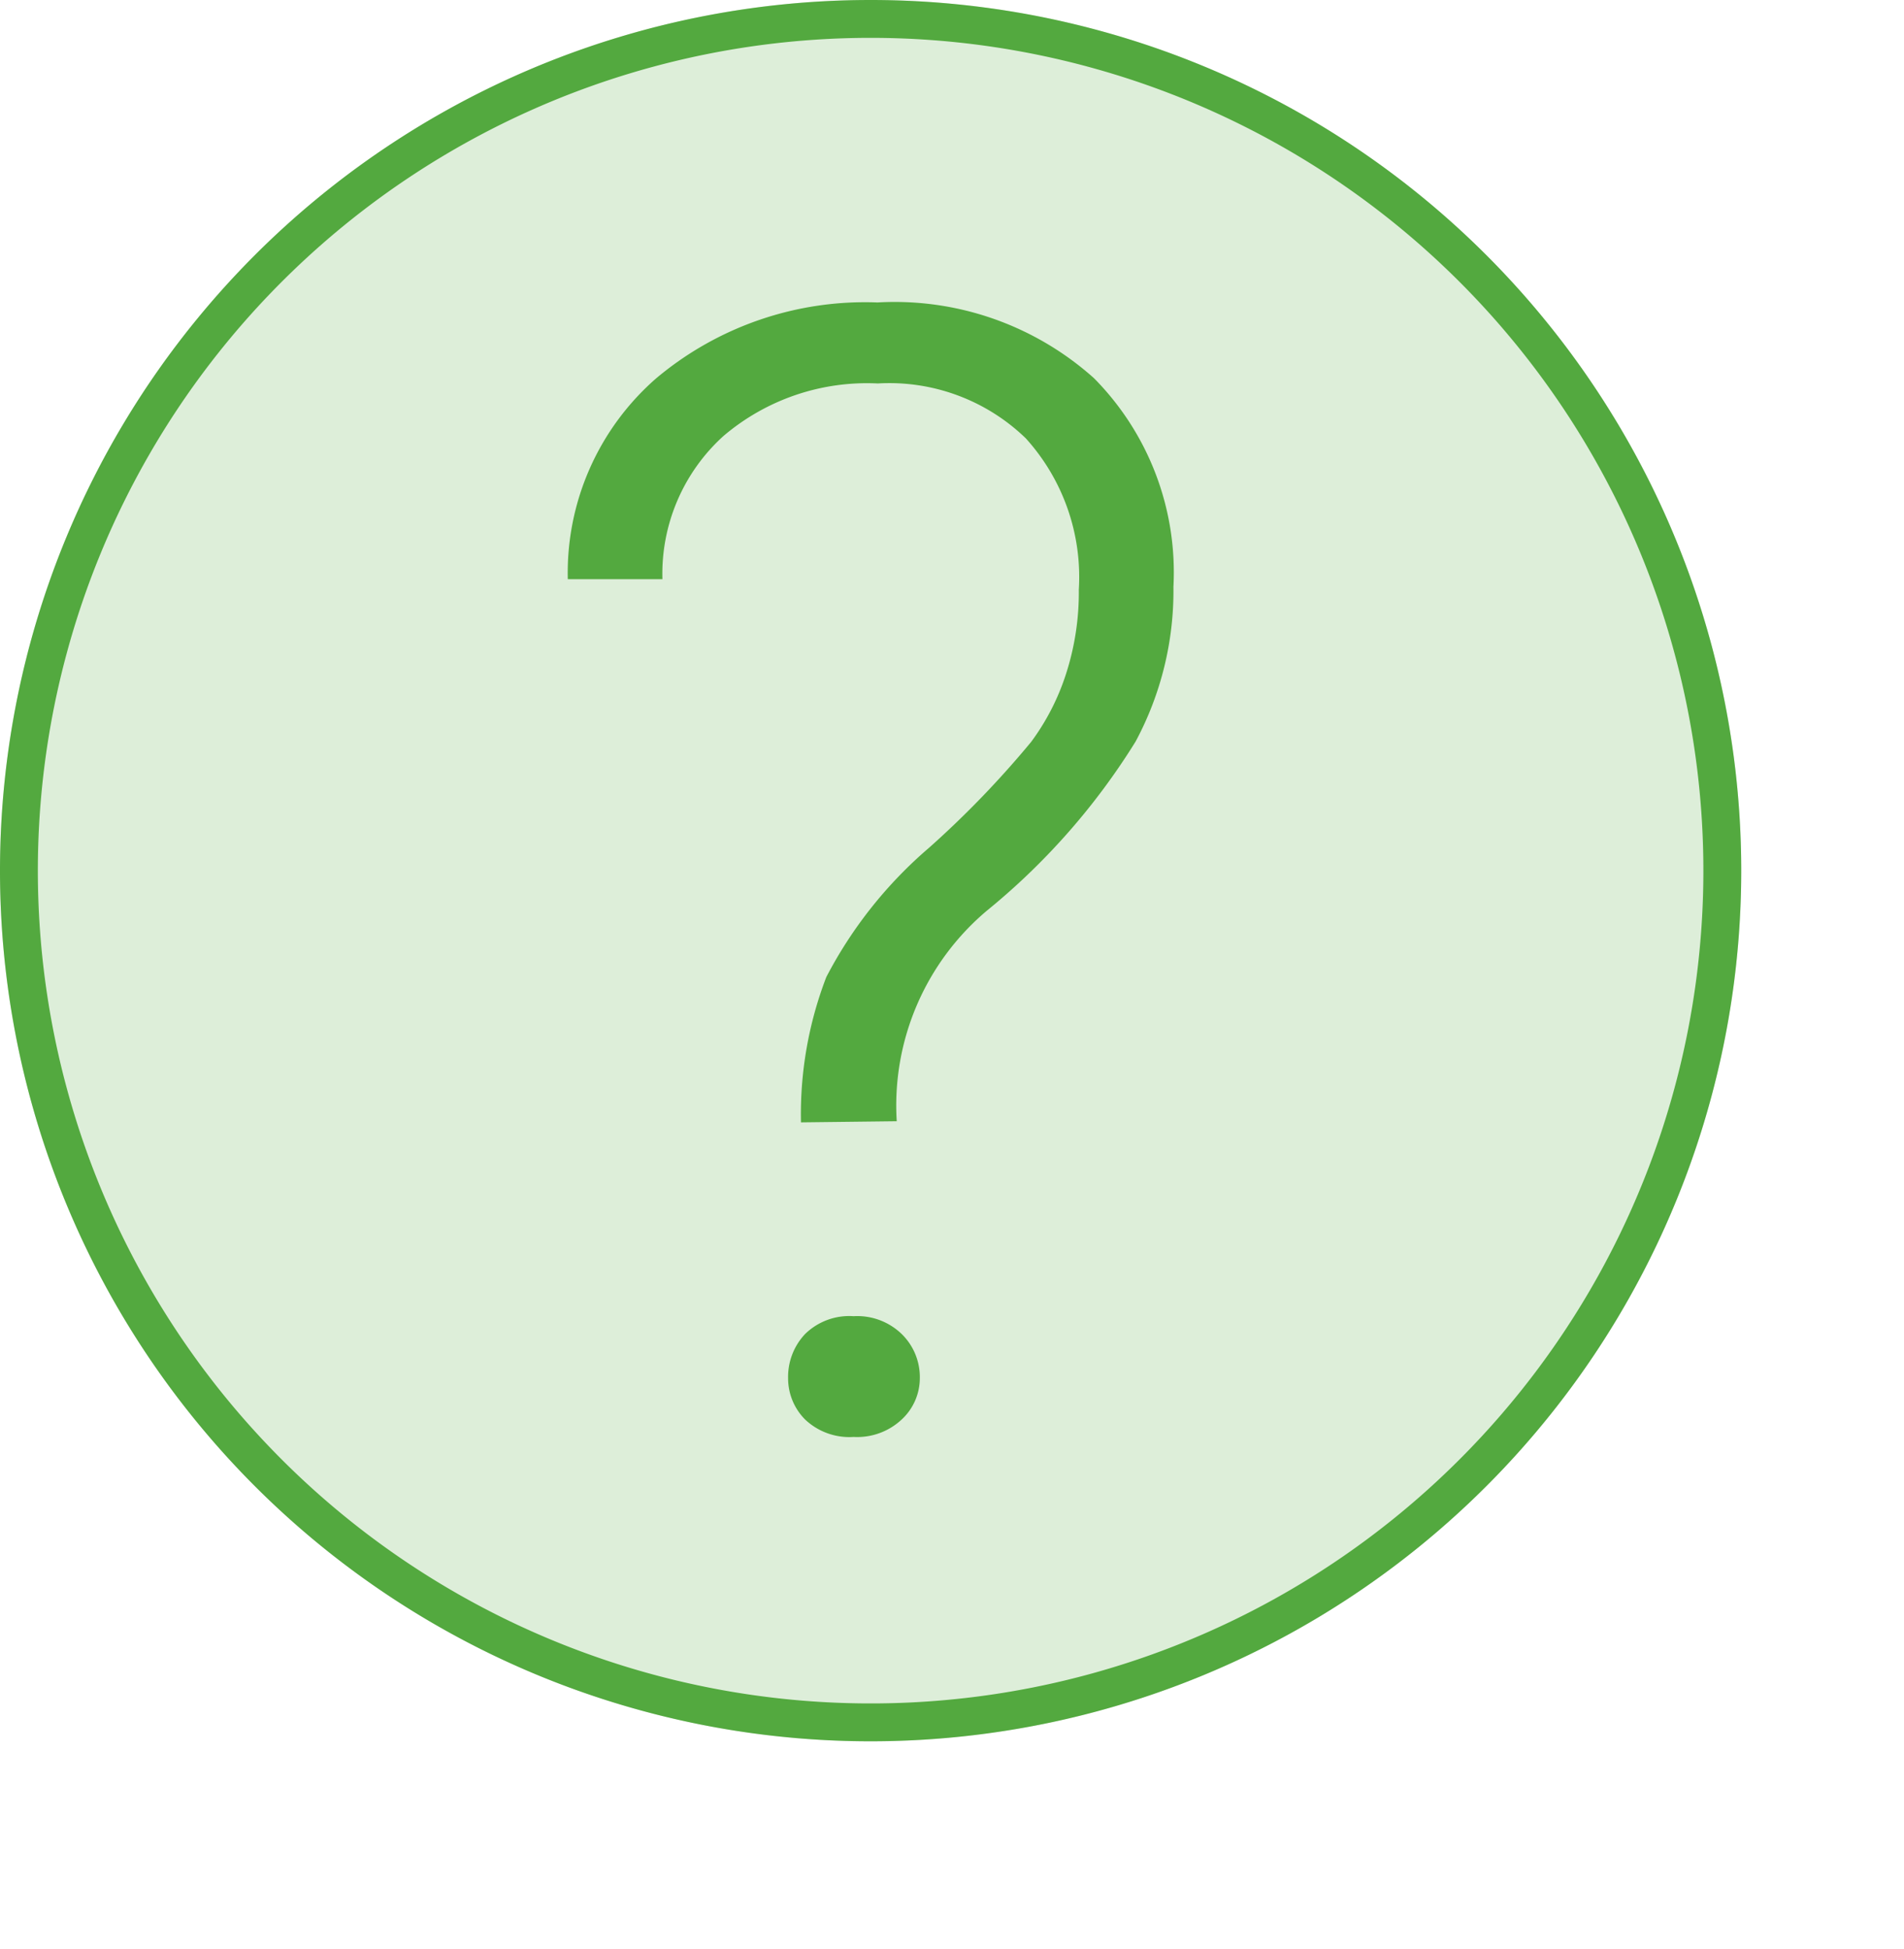 <svg xmlns="http://www.w3.org/2000/svg" viewBox="0 0 50.3 51.49"><g id="Calque_2" data-name="Calque 2"><g id="Draw"><g id="Aide-En-Ligne-Point-Interrogation_48_1"><g id="Masque"><rect x="2.3" y="3.49" width="48" height="48" fill="none"/></g><g opacity="0.2"><path d="M23.5.5a23,23,0,1,0,23,23A23,23,0,0,0,23.5.5Z" transform="translate(-0.5 -0.5)" fill="#53a93f"/></g><path d="M23.5,1.5a22,22,0,1,1-22,22,22,22,0,0,1,22-22m0-1a23,23,0,1,0,23,23,23,23,0,0,0-23-23Z" transform="translate(-0.5 -0.5)" fill="#53a93f"/><path d="M21.66,30.15a10.1,10.1,0,0,1,.67-3.84,11.47,11.47,0,0,1,2.72-3.42,25.53,25.53,0,0,0,2.69-2.79,6.2,6.2,0,0,0,.92-1.79A7,7,0,0,0,29,16.08a5.46,5.46,0,0,0-1.4-4,5.18,5.18,0,0,0-3.91-1.45,5.85,5.85,0,0,0-4.08,1.39A4.91,4.91,0,0,0,18,15.8H15.5a6.82,6.82,0,0,1,2.34-5.31,8.58,8.58,0,0,1,5.84-2,7.89,7.89,0,0,1,5.72,2A7.29,7.29,0,0,1,31.5,16a8.42,8.42,0,0,1-1,4.09,17.93,17.93,0,0,1-3.92,4.46,6.73,6.73,0,0,0-2.39,5.57Zm-.34,6.76a1.65,1.65,0,0,1,.45-1.17,1.67,1.67,0,0,1,1.28-.47,1.69,1.69,0,0,1,1.27.47,1.59,1.59,0,0,1,.48,1.17A1.49,1.49,0,0,1,24.32,38a1.72,1.72,0,0,1-1.27.46A1.7,1.7,0,0,1,21.77,38,1.54,1.54,0,0,1,21.32,36.91Z" transform="translate(-0.5 -0.5)" fill="#53a93f"/></g></g></g></svg>